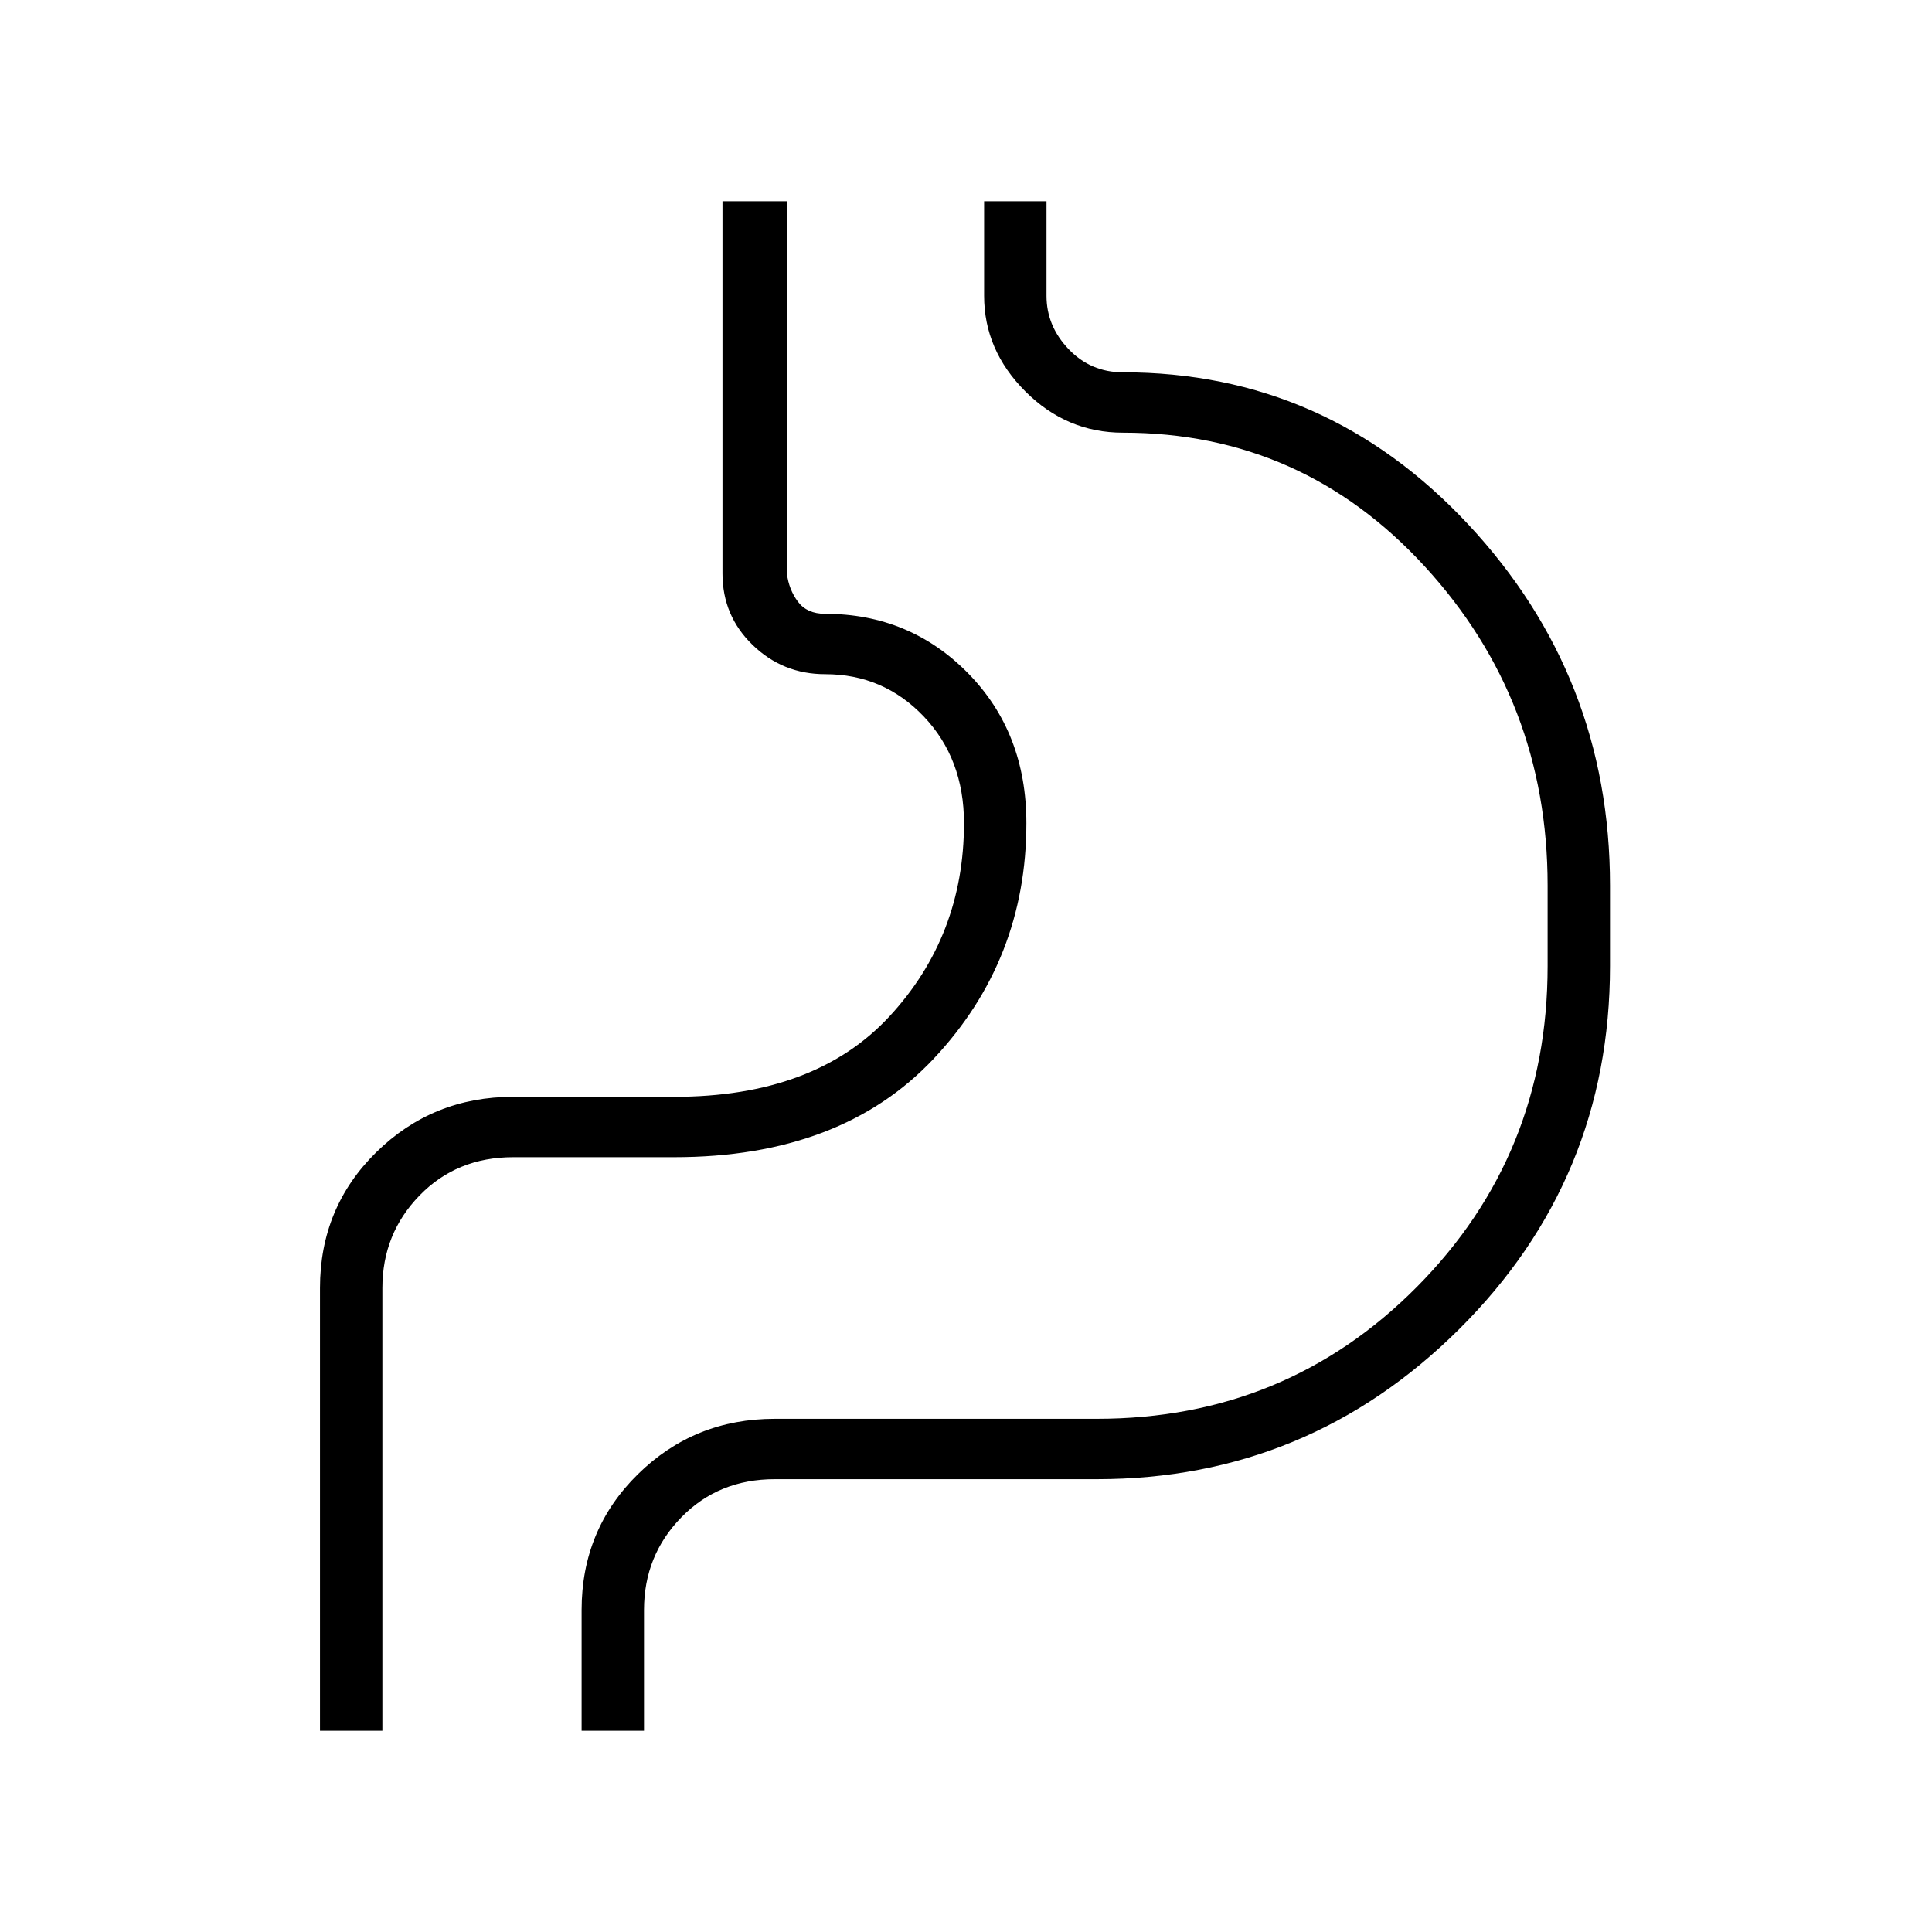 <svg xmlns="http://www.w3.org/2000/svg" height="48" width="48"><path d="M7.95 43V32q0-2 1.4-3.375t3.4-1.375h4q3.5 0 5.35-2 1.85-2 1.85-4.8 0-1.6-1-2.65-1-1.05-2.45-1.05-1.05 0-1.8-.725t-.75-1.775V5h1.6v9.25q.05.4.275.7.225.3.675.3 2.1 0 3.55 1.475Q25.5 18.2 25.5 20.45q0 3.4-2.3 5.85-2.3 2.45-6.45 2.45h-4q-1.4 0-2.325.95-.925.95-.925 2.3v11ZM16 43h-1.55v-3q0-2 1.4-3.375t3.4-1.375h8q4.7 0 7.95-3.275T38.45 24v-2q0-4.6-3.05-7.925t-7.5-3.325q-1.4 0-2.425-1.025T24.45 7.35V5H26v2.35q0 .75.55 1.325t1.35.575q5.05 0 8.575 3.775Q40 16.8 40 22v2q0 5.3-3.75 9.025-3.75 3.725-9 3.725h-8q-1.4 0-2.325.95Q16 38.65 16 40Zm-6.5 0V32q0-1.35.925-2.3.925-.95 2.325-.95h4q4.15 0 6.45-2.45t2.3-5.85q0-2.25-1.575-3.725T19.45 15.25L19.55 5l-.1 10.25q2.9 0 4.475 1.475Q25.5 18.2 25.5 20.45q0 3.4-2.3 5.85-2.3 2.45-6.45 2.45h-4q-1.4 0-2.325.95-.925.95-.925 2.3v11Z"/></svg>